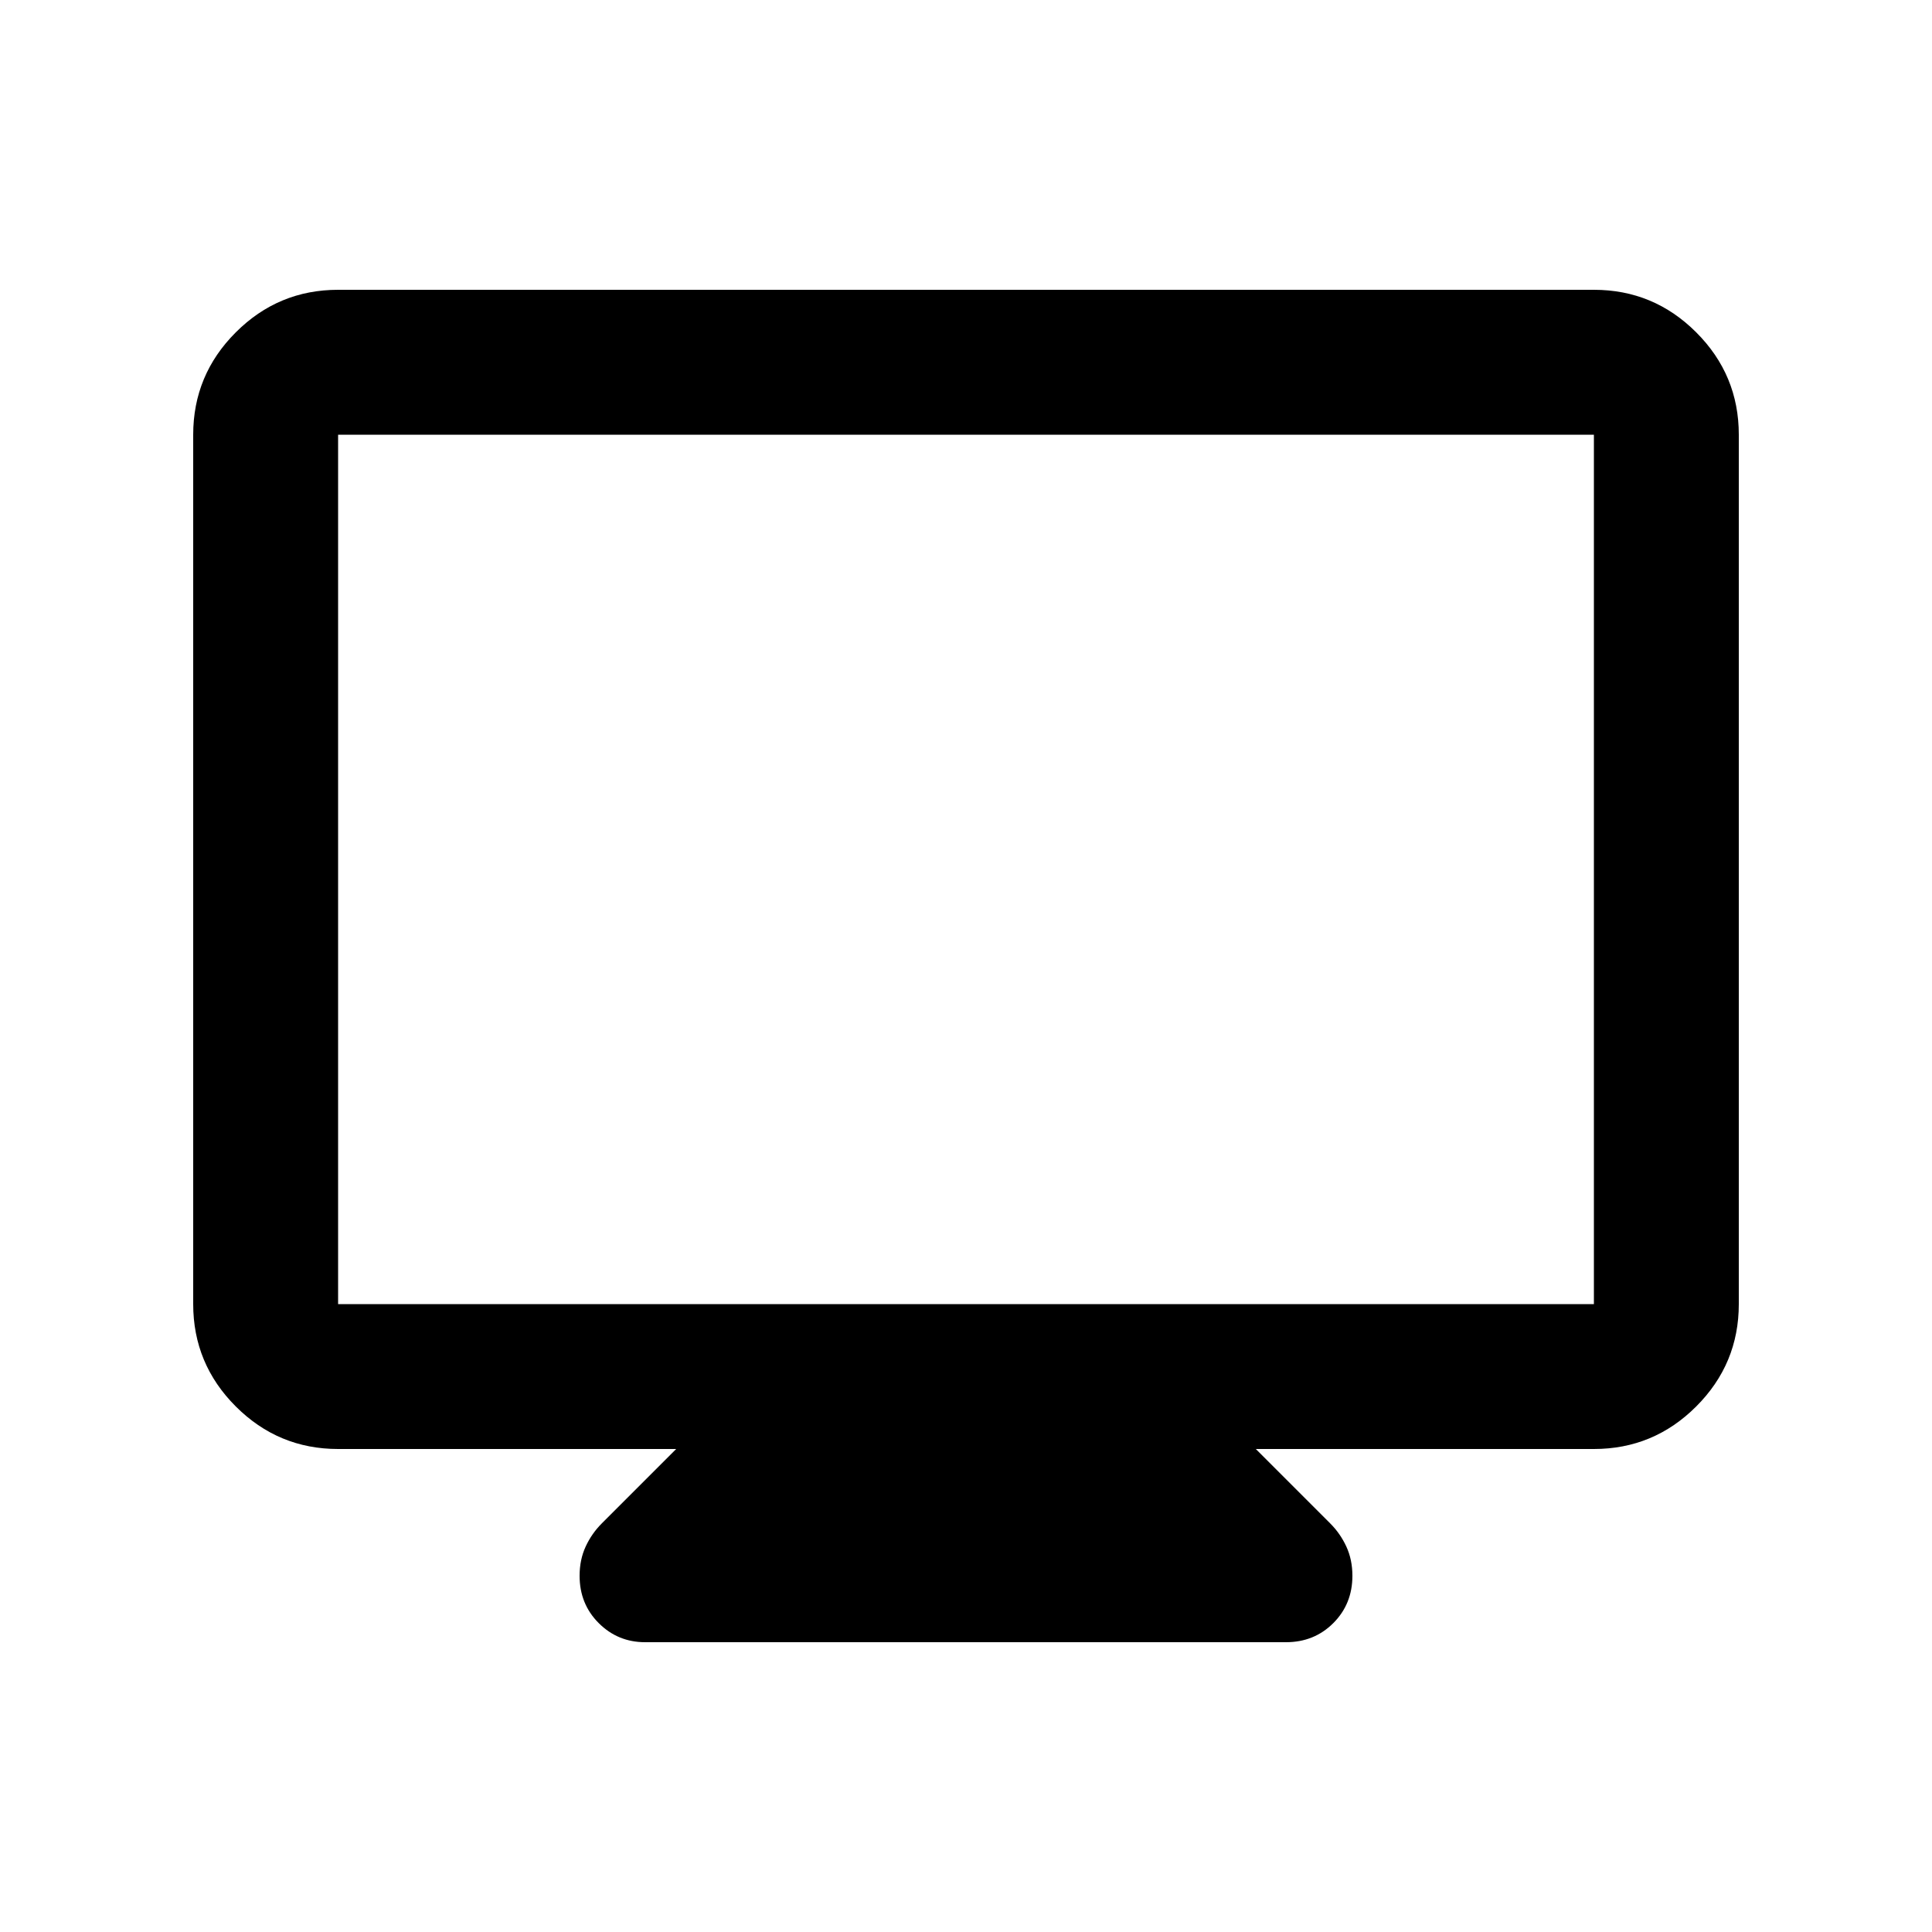 <svg xmlns="http://www.w3.org/2000/svg" height="20" viewBox="0 -960 960 960" width="20"><path d="M168-240q-29.7 0-50.85-21.15Q96-282.3 96-312v-432q0-29.7 21.15-50.85Q138.3-816 168-816h624q29.7 0 50.85 21.15Q864-773.7 864-744v432q0 29.7-21.15 50.85Q821.7-240 792-240H624l37 37q5 5 8 11.5t3 14.5q0 14.02-9.49 23.51Q653.03-144 639-144H320.53q-13.53 0-23.03-9.49-9.5-9.49-9.5-23.51 0-8 3-14.5t8-11.5l37-37H168Zm0-72h624v-432H168v432Zm0 0v-432 432Z"/></svg>
